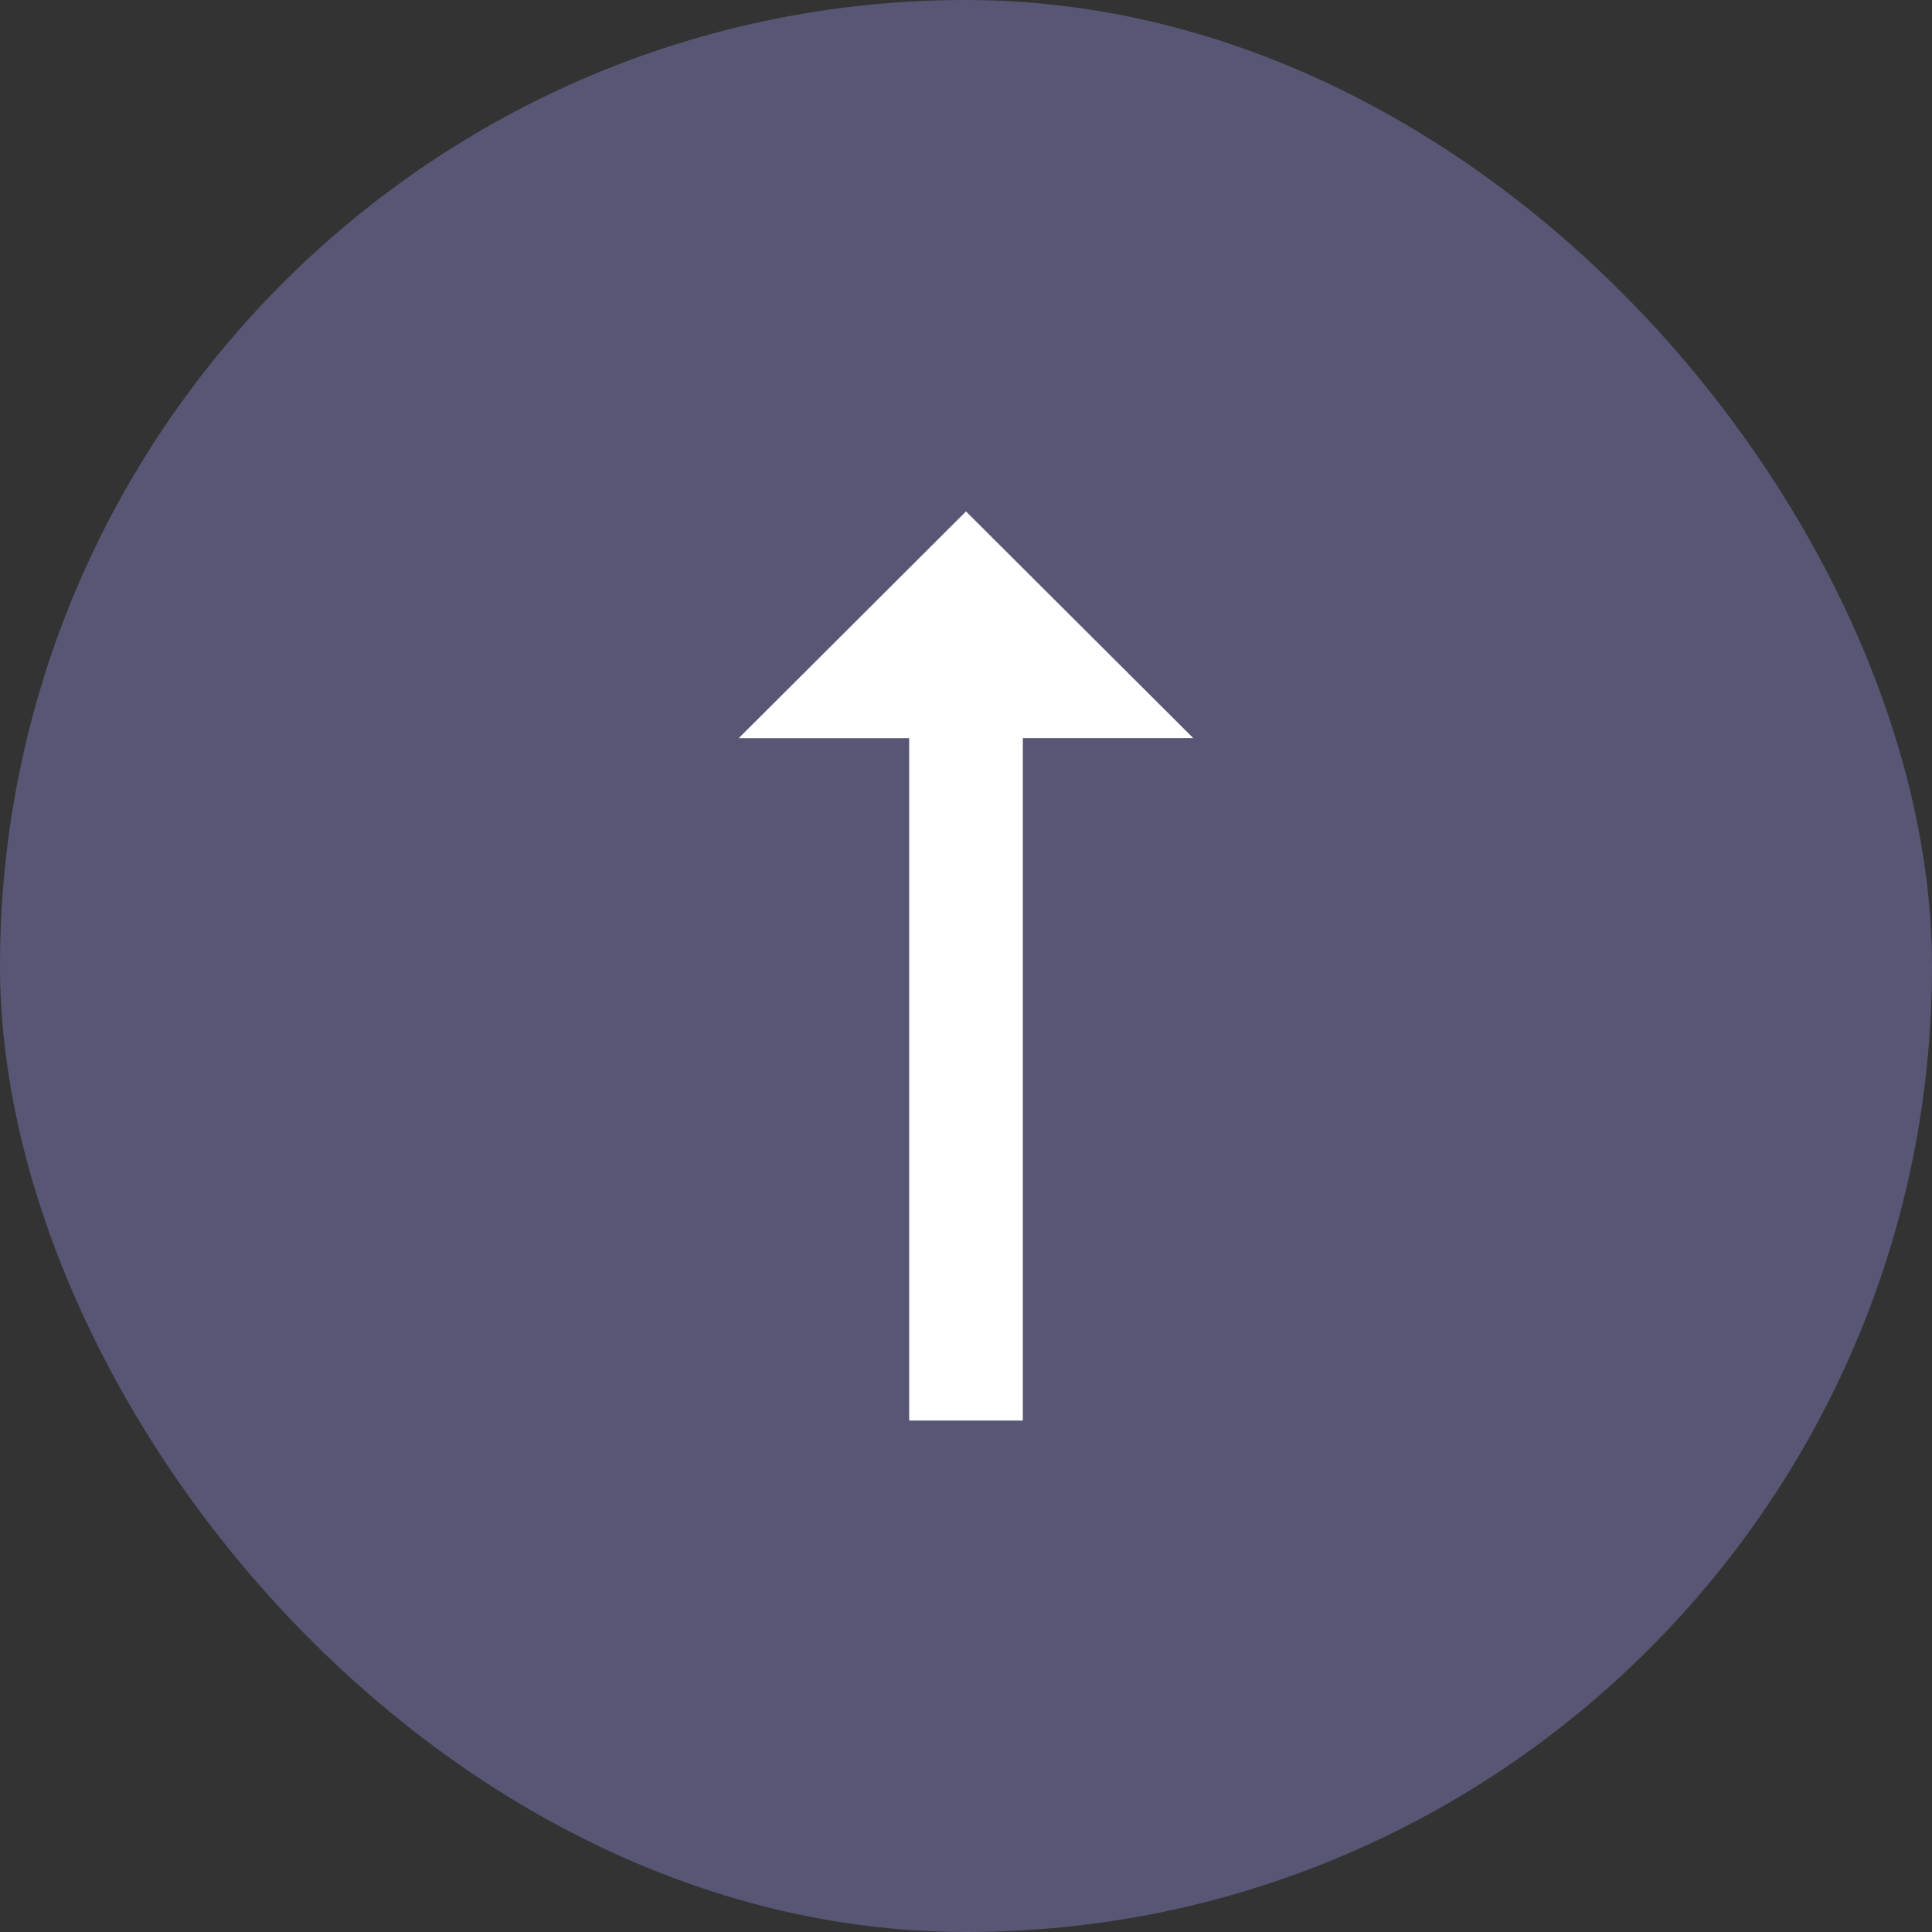 <svg xmlns="http://www.w3.org/2000/svg" width="48" height="48" fill="none"><rect width="100%" height="100%" fill="#333333" stroke="none"/><rect width="48" height="48" fill="#575775" rx="24"/><path fill="#fff" d="M25.412 18.339v16.955h-2.824V18.34h-4.235L24 12.706l5.647 5.633h-4.235Z"/></svg>